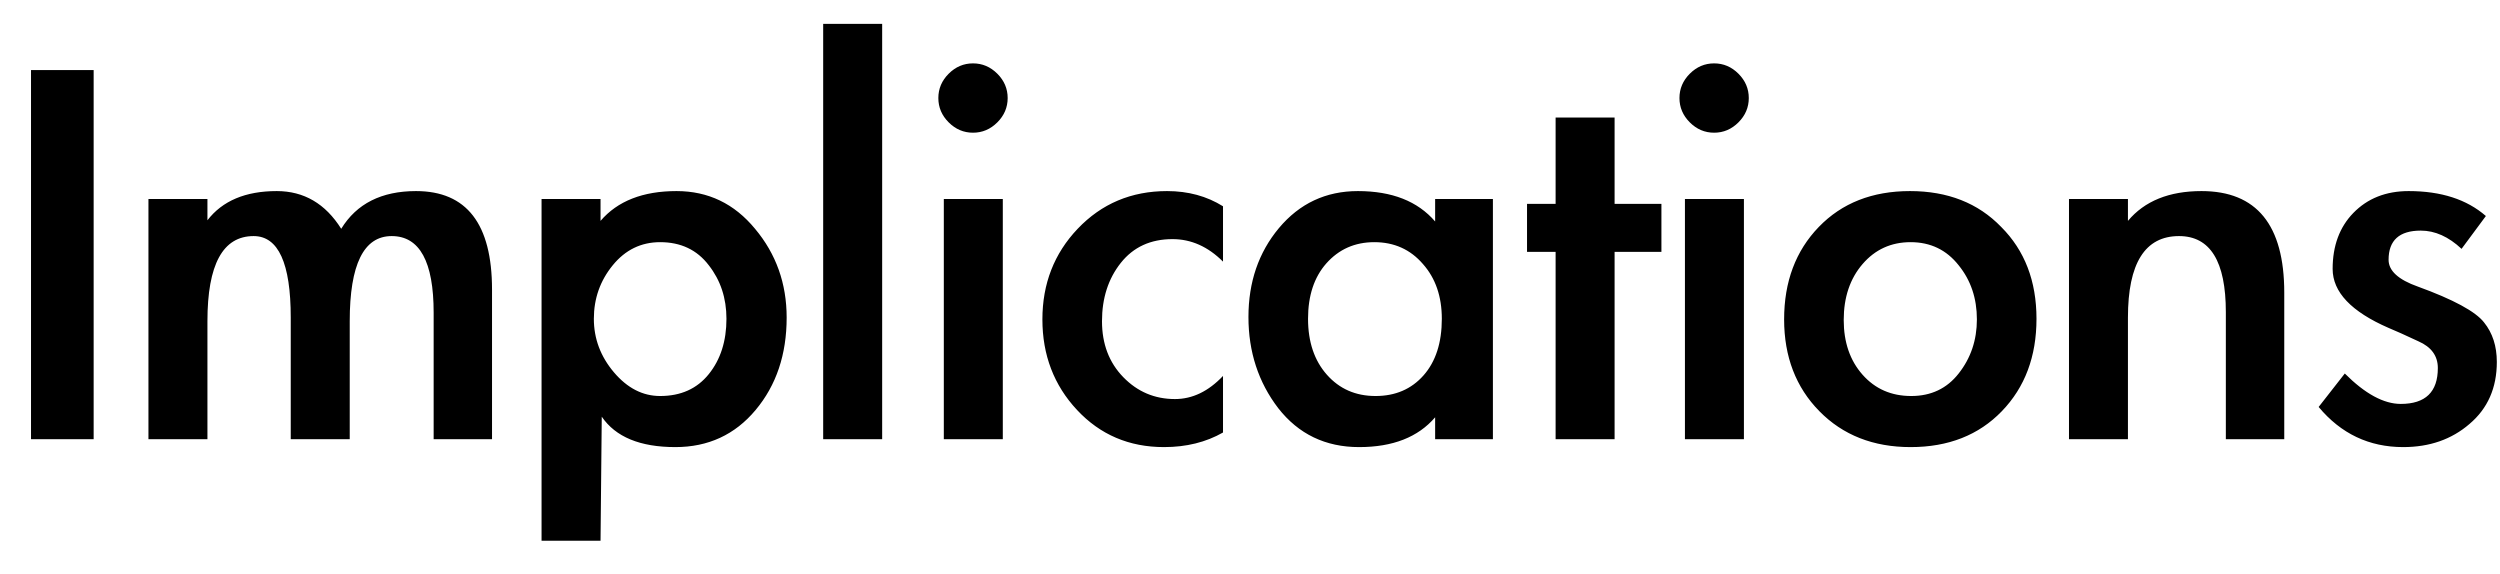<svg width="74" height="17" viewBox="0 0 74 17" fill="none" xmlns="http://www.w3.org/2000/svg">
<path d="M2.772 13H0.918V2.074H2.772V13ZM6.14 6.52C6.584 5.944 7.268 5.656 8.192 5.656C8.996 5.656 9.632 6.028 10.1 6.772C10.556 6.028 11.294 5.656 12.314 5.656C13.814 5.656 14.564 6.628 14.564 8.572V13H12.836V9.256C12.836 7.744 12.422 6.988 11.594 6.988C10.766 6.988 10.352 7.828 10.352 9.508V13H8.606V9.4C8.606 7.792 8.24 6.988 7.508 6.988C6.596 6.988 6.14 7.828 6.14 9.508V13H4.394V5.89H6.14V6.52ZM17.776 6.538C18.28 5.95 19.03 5.656 20.026 5.656C20.962 5.656 21.736 6.028 22.349 6.772C22.973 7.516 23.285 8.392 23.285 9.4C23.285 10.492 22.979 11.404 22.366 12.136C21.755 12.868 20.962 13.234 19.991 13.234C18.947 13.234 18.221 12.934 17.812 12.334L17.776 16.006H16.03V5.89H17.776V6.538ZM21.503 9.436C21.503 8.824 21.328 8.296 20.98 7.852C20.633 7.396 20.152 7.168 19.541 7.168C18.977 7.168 18.509 7.396 18.137 7.852C17.765 8.308 17.578 8.836 17.578 9.436C17.578 10.024 17.776 10.552 18.172 11.02C18.569 11.488 19.024 11.722 19.541 11.722C20.152 11.722 20.633 11.506 20.98 11.074C21.328 10.642 21.503 10.096 21.503 9.436ZM26.112 13H24.366V0.706H26.112V13ZM29.827 2.902C29.827 3.178 29.725 3.418 29.521 3.622C29.317 3.826 29.077 3.928 28.801 3.928C28.525 3.928 28.285 3.826 28.081 3.622C27.877 3.418 27.775 3.178 27.775 2.902C27.775 2.626 27.877 2.386 28.081 2.182C28.285 1.978 28.525 1.876 28.801 1.876C29.077 1.876 29.317 1.978 29.521 2.182C29.725 2.386 29.827 2.626 29.827 2.902ZM29.683 13H27.937V5.89H29.683V13ZM36.201 7.744C35.757 7.3 35.259 7.078 34.707 7.078C34.059 7.078 33.549 7.312 33.177 7.78C32.805 8.248 32.619 8.824 32.619 9.508C32.619 10.18 32.829 10.732 33.249 11.164C33.669 11.596 34.179 11.812 34.779 11.812C35.295 11.812 35.769 11.584 36.201 11.128V12.802C35.697 13.09 35.115 13.234 34.455 13.234C33.423 13.234 32.565 12.868 31.881 12.136C31.197 11.404 30.855 10.51 30.855 9.454C30.855 8.398 31.203 7.504 31.899 6.772C32.607 6.028 33.489 5.656 34.545 5.656C35.169 5.656 35.721 5.806 36.201 6.106V7.744ZM44.19 13H42.48V12.352C41.976 12.94 41.226 13.234 40.23 13.234C39.234 13.234 38.436 12.85 37.836 12.082C37.248 11.314 36.954 10.414 36.954 9.382C36.954 8.35 37.254 7.474 37.854 6.754C38.466 6.022 39.246 5.656 40.194 5.656C41.202 5.656 41.964 5.956 42.48 6.556V5.89H44.19V13ZM42.678 9.436C42.678 8.776 42.492 8.236 42.12 7.816C41.748 7.384 41.268 7.168 40.68 7.168C40.104 7.168 39.63 7.378 39.258 7.798C38.898 8.206 38.718 8.752 38.718 9.436C38.718 10.12 38.904 10.672 39.276 11.092C39.648 11.512 40.128 11.722 40.716 11.722C41.304 11.722 41.778 11.518 42.138 11.11C42.498 10.702 42.678 10.144 42.678 9.436ZM47.792 13H46.046V7.456H45.2V6.034H46.046V3.478H47.792V6.034H49.178V7.456H47.792V13ZM51.764 2.902C51.764 3.178 51.662 3.418 51.458 3.622C51.254 3.826 51.014 3.928 50.738 3.928C50.462 3.928 50.222 3.826 50.018 3.622C49.814 3.418 49.712 3.178 49.712 2.902C49.712 2.626 49.814 2.386 50.018 2.182C50.222 1.978 50.462 1.876 50.738 1.876C51.014 1.876 51.254 1.978 51.458 2.182C51.662 2.386 51.764 2.626 51.764 2.902ZM51.62 13H49.874V5.89H51.62V13ZM60.28 9.436C60.28 10.552 59.938 11.464 59.254 12.172C58.57 12.88 57.67 13.234 56.554 13.234C55.45 13.234 54.55 12.88 53.854 12.172C53.158 11.464 52.81 10.558 52.81 9.454C52.81 8.338 53.152 7.426 53.836 6.718C54.52 6.01 55.42 5.656 56.536 5.656C57.652 5.656 58.552 6.01 59.236 6.718C59.932 7.414 60.28 8.32 60.28 9.436ZM54.574 9.472C54.574 10.132 54.76 10.672 55.132 11.092C55.504 11.512 55.984 11.722 56.572 11.722C57.16 11.722 57.628 11.5 57.976 11.056C58.336 10.6 58.516 10.066 58.516 9.454C58.516 8.83 58.336 8.296 57.976 7.852C57.616 7.396 57.142 7.168 56.554 7.168C55.978 7.168 55.504 7.384 55.132 7.816C54.76 8.248 54.574 8.8 54.574 9.472ZM62.987 6.538C63.48 5.95 64.206 5.656 65.165 5.656C66.797 5.656 67.614 6.658 67.614 8.662V13H65.885V9.238C65.885 7.738 65.424 6.988 64.499 6.988C63.492 6.988 62.987 7.792 62.987 9.4V13H61.242V5.89H62.987V6.538ZM72.862 7.366C72.478 7.006 72.076 6.826 71.656 6.826C71.02 6.826 70.702 7.114 70.702 7.69C70.702 8.014 70.99 8.278 71.566 8.482C72.622 8.866 73.276 9.22 73.528 9.544C73.78 9.856 73.906 10.246 73.906 10.714C73.906 11.482 73.636 12.094 73.096 12.55C72.568 13.006 71.914 13.234 71.134 13.234C70.126 13.234 69.292 12.838 68.632 12.046L69.406 11.056C70.006 11.656 70.558 11.956 71.062 11.956C71.794 11.956 72.16 11.602 72.16 10.894C72.16 10.534 71.968 10.27 71.584 10.102C71.2 9.922 70.906 9.79 70.702 9.706C69.598 9.226 69.046 8.644 69.046 7.96C69.046 7.276 69.25 6.724 69.658 6.304C70.078 5.872 70.624 5.656 71.296 5.656C72.256 5.656 73.018 5.902 73.582 6.394L72.862 7.366Z" fill="black"/>
</svg>
